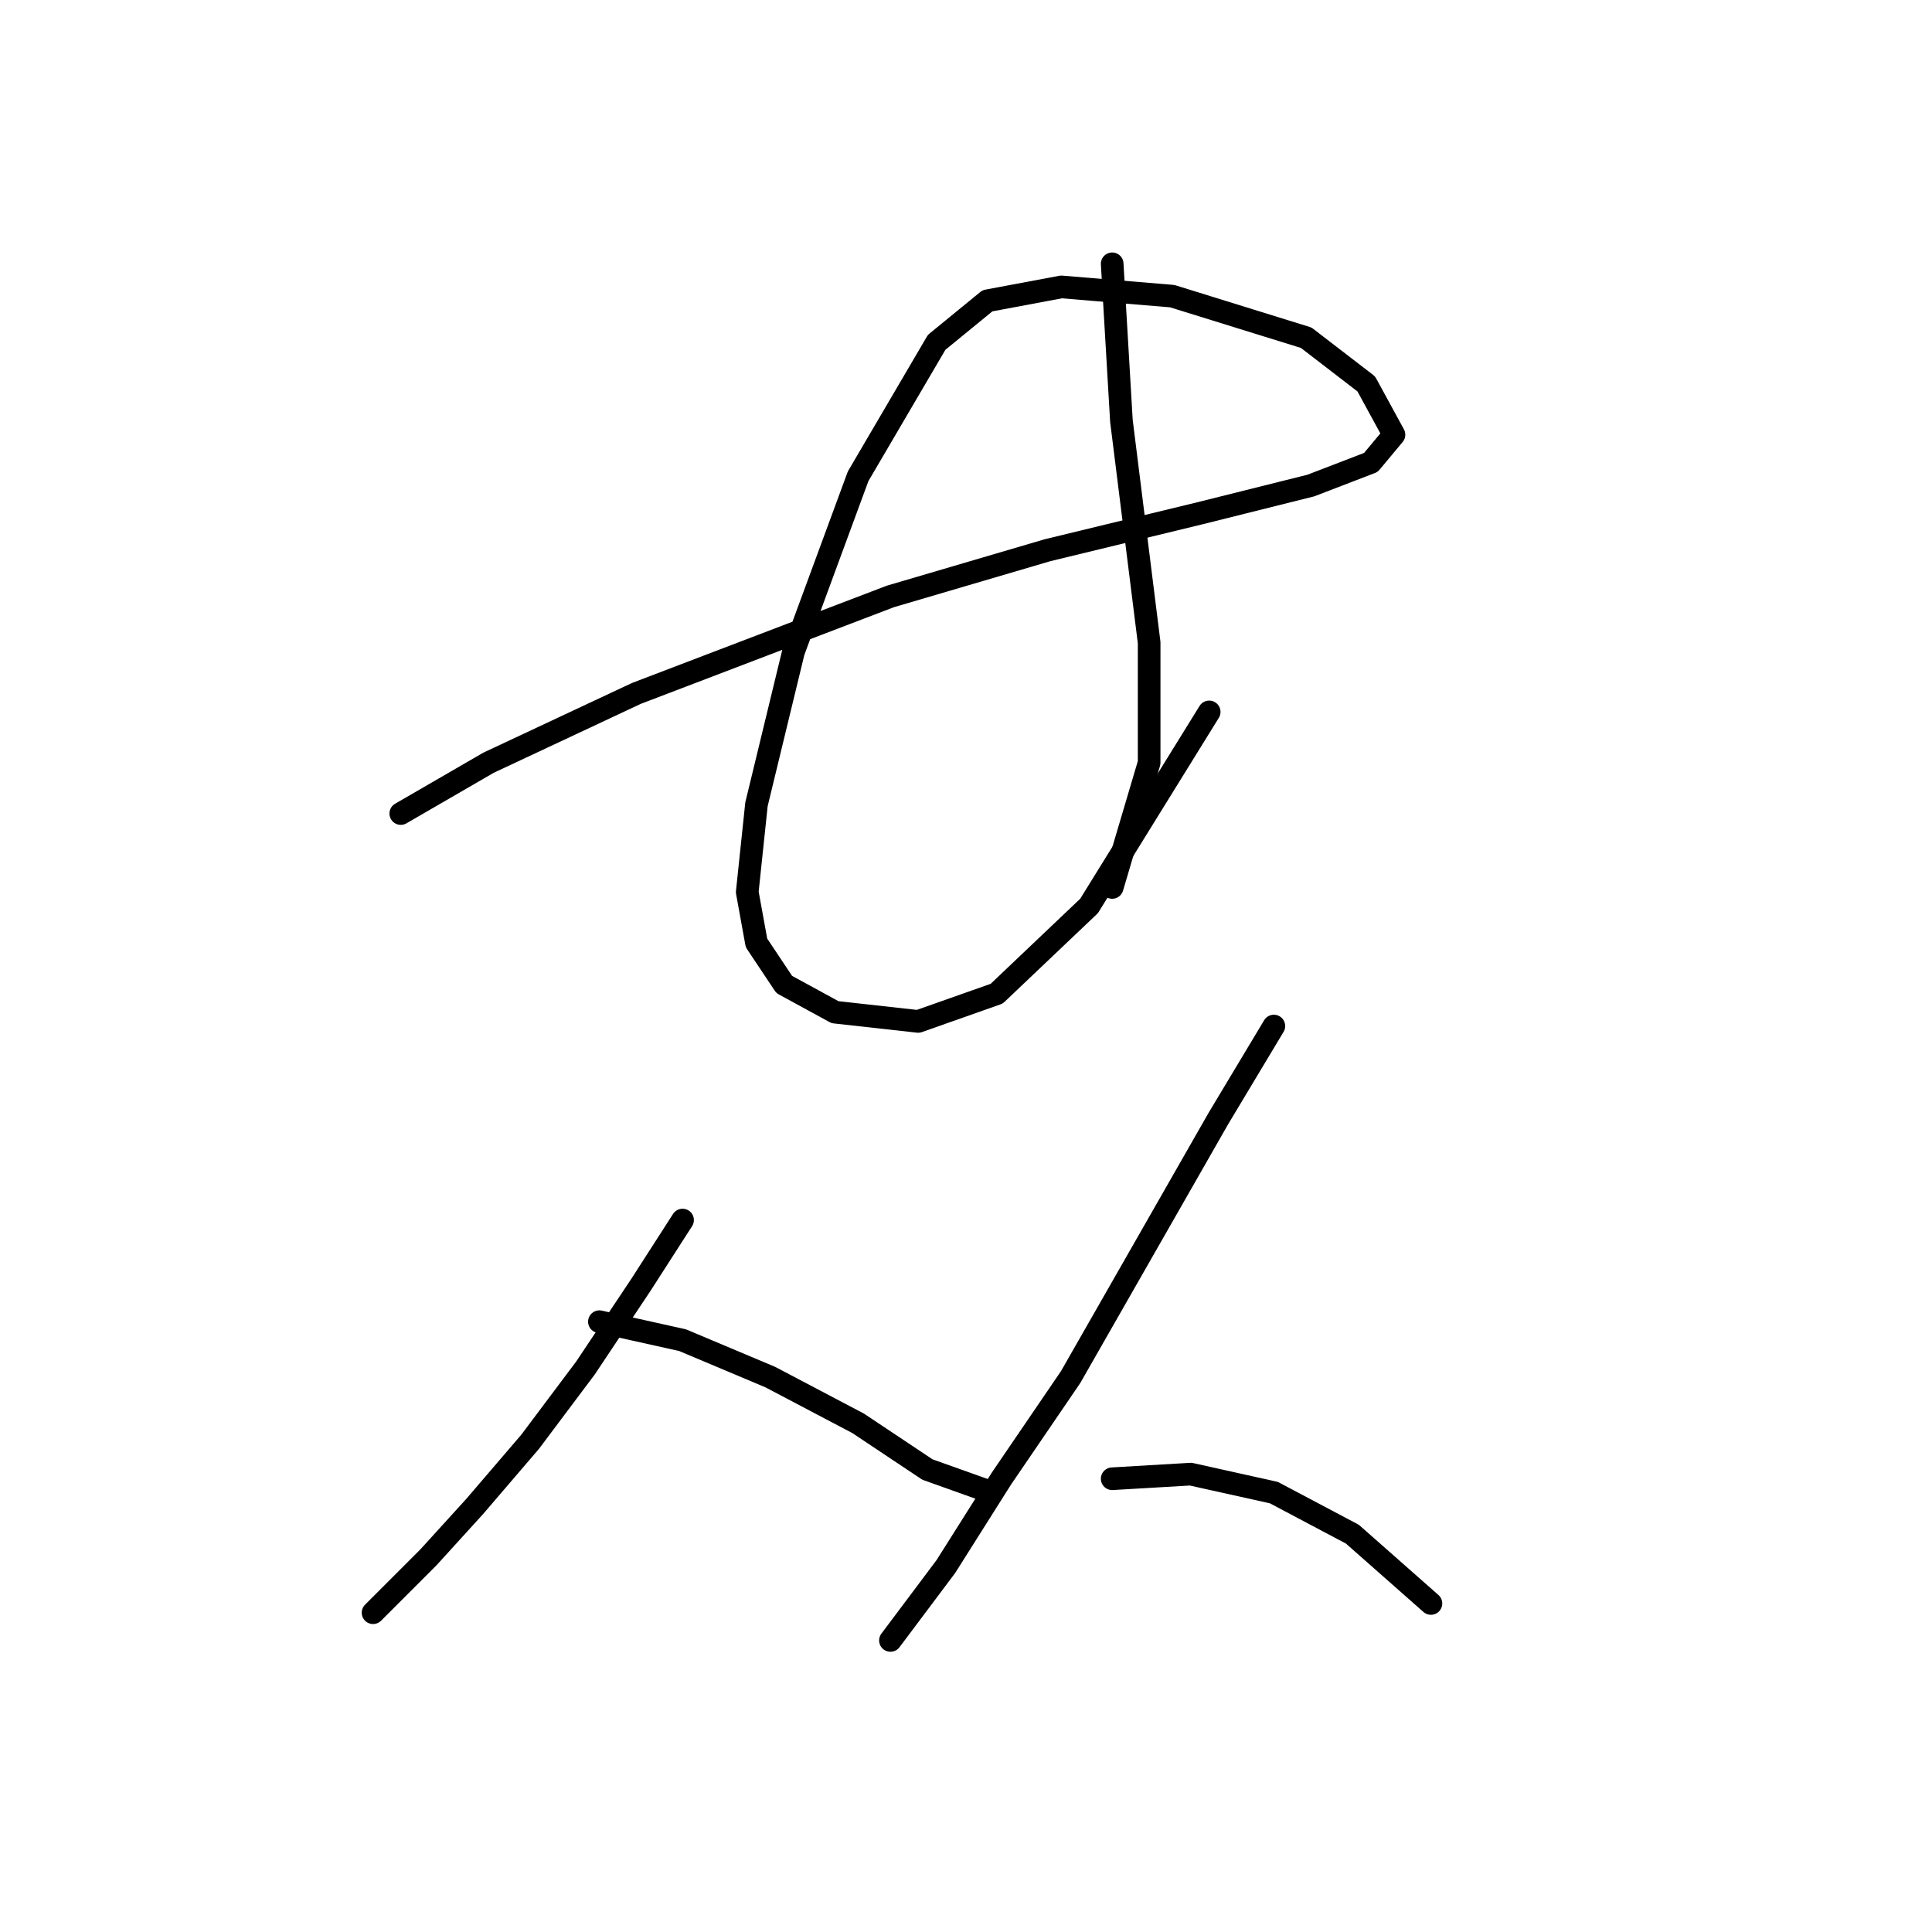 <?xml version="1.0" standalone="no"?>
    <svg width="256" height="256" xmlns="http://www.w3.org/2000/svg" version="1.1">
    <polyline stroke="black" stroke-width="3" stroke-linecap="round" fill="transparent" stroke-linejoin="round" points="53.104 107.798 64.735 101.064 84.322 91.883 117.988 79.028 138.8 72.907 159 68.01 173.691 64.338 181.648 61.277 184.709 57.604 181.036 50.871 173.079 44.75 155.327 39.241 140.637 38.017 130.843 39.853 124.11 45.362 113.704 63.113 105.134 86.374 100.237 106.573 99.013 118.204 100.237 124.937 103.91 130.446 110.643 134.119 121.661 135.343 132.067 131.67 144.309 120.04 160.224 94.331 160.224 94.331 " />
        <polyline stroke="black" stroke-width="3" stroke-linecap="round" fill="transparent" stroke-linejoin="round" points="147.37 34.956 148.594 55.768 150.43 70.459 152.267 85.149 152.267 101.064 147.37 117.591 147.37 117.591 " />
        <polyline stroke="black" stroke-width="3" stroke-linecap="round" fill="transparent" stroke-linejoin="round" points="90.443 161.664 84.934 170.233 77.589 181.251 70.244 191.045 62.898 199.615 56.777 206.348 51.268 211.857 49.432 213.693 49.432 213.693 " />
        <polyline stroke="black" stroke-width="3" stroke-linecap="round" fill="transparent" stroke-linejoin="round" points="79.425 175.13 90.443 177.579 102.073 182.475 113.704 188.597 122.885 194.718 131.455 197.778 131.455 197.778 " />
        <polyline stroke="black" stroke-width="3" stroke-linecap="round" fill="transparent" stroke-linejoin="round" points="168.794 135.955 161.448 148.197 151.655 165.336 141.861 182.475 132.679 195.942 125.334 207.572 117.988 217.366 117.988 217.366 " />
        <polyline stroke="black" stroke-width="3" stroke-linecap="round" fill="transparent" stroke-linejoin="round" points="147.37 195.942 157.776 195.33 168.794 197.778 179.2 203.287 189.606 212.469 189.606 212.469 " />
        </svg>